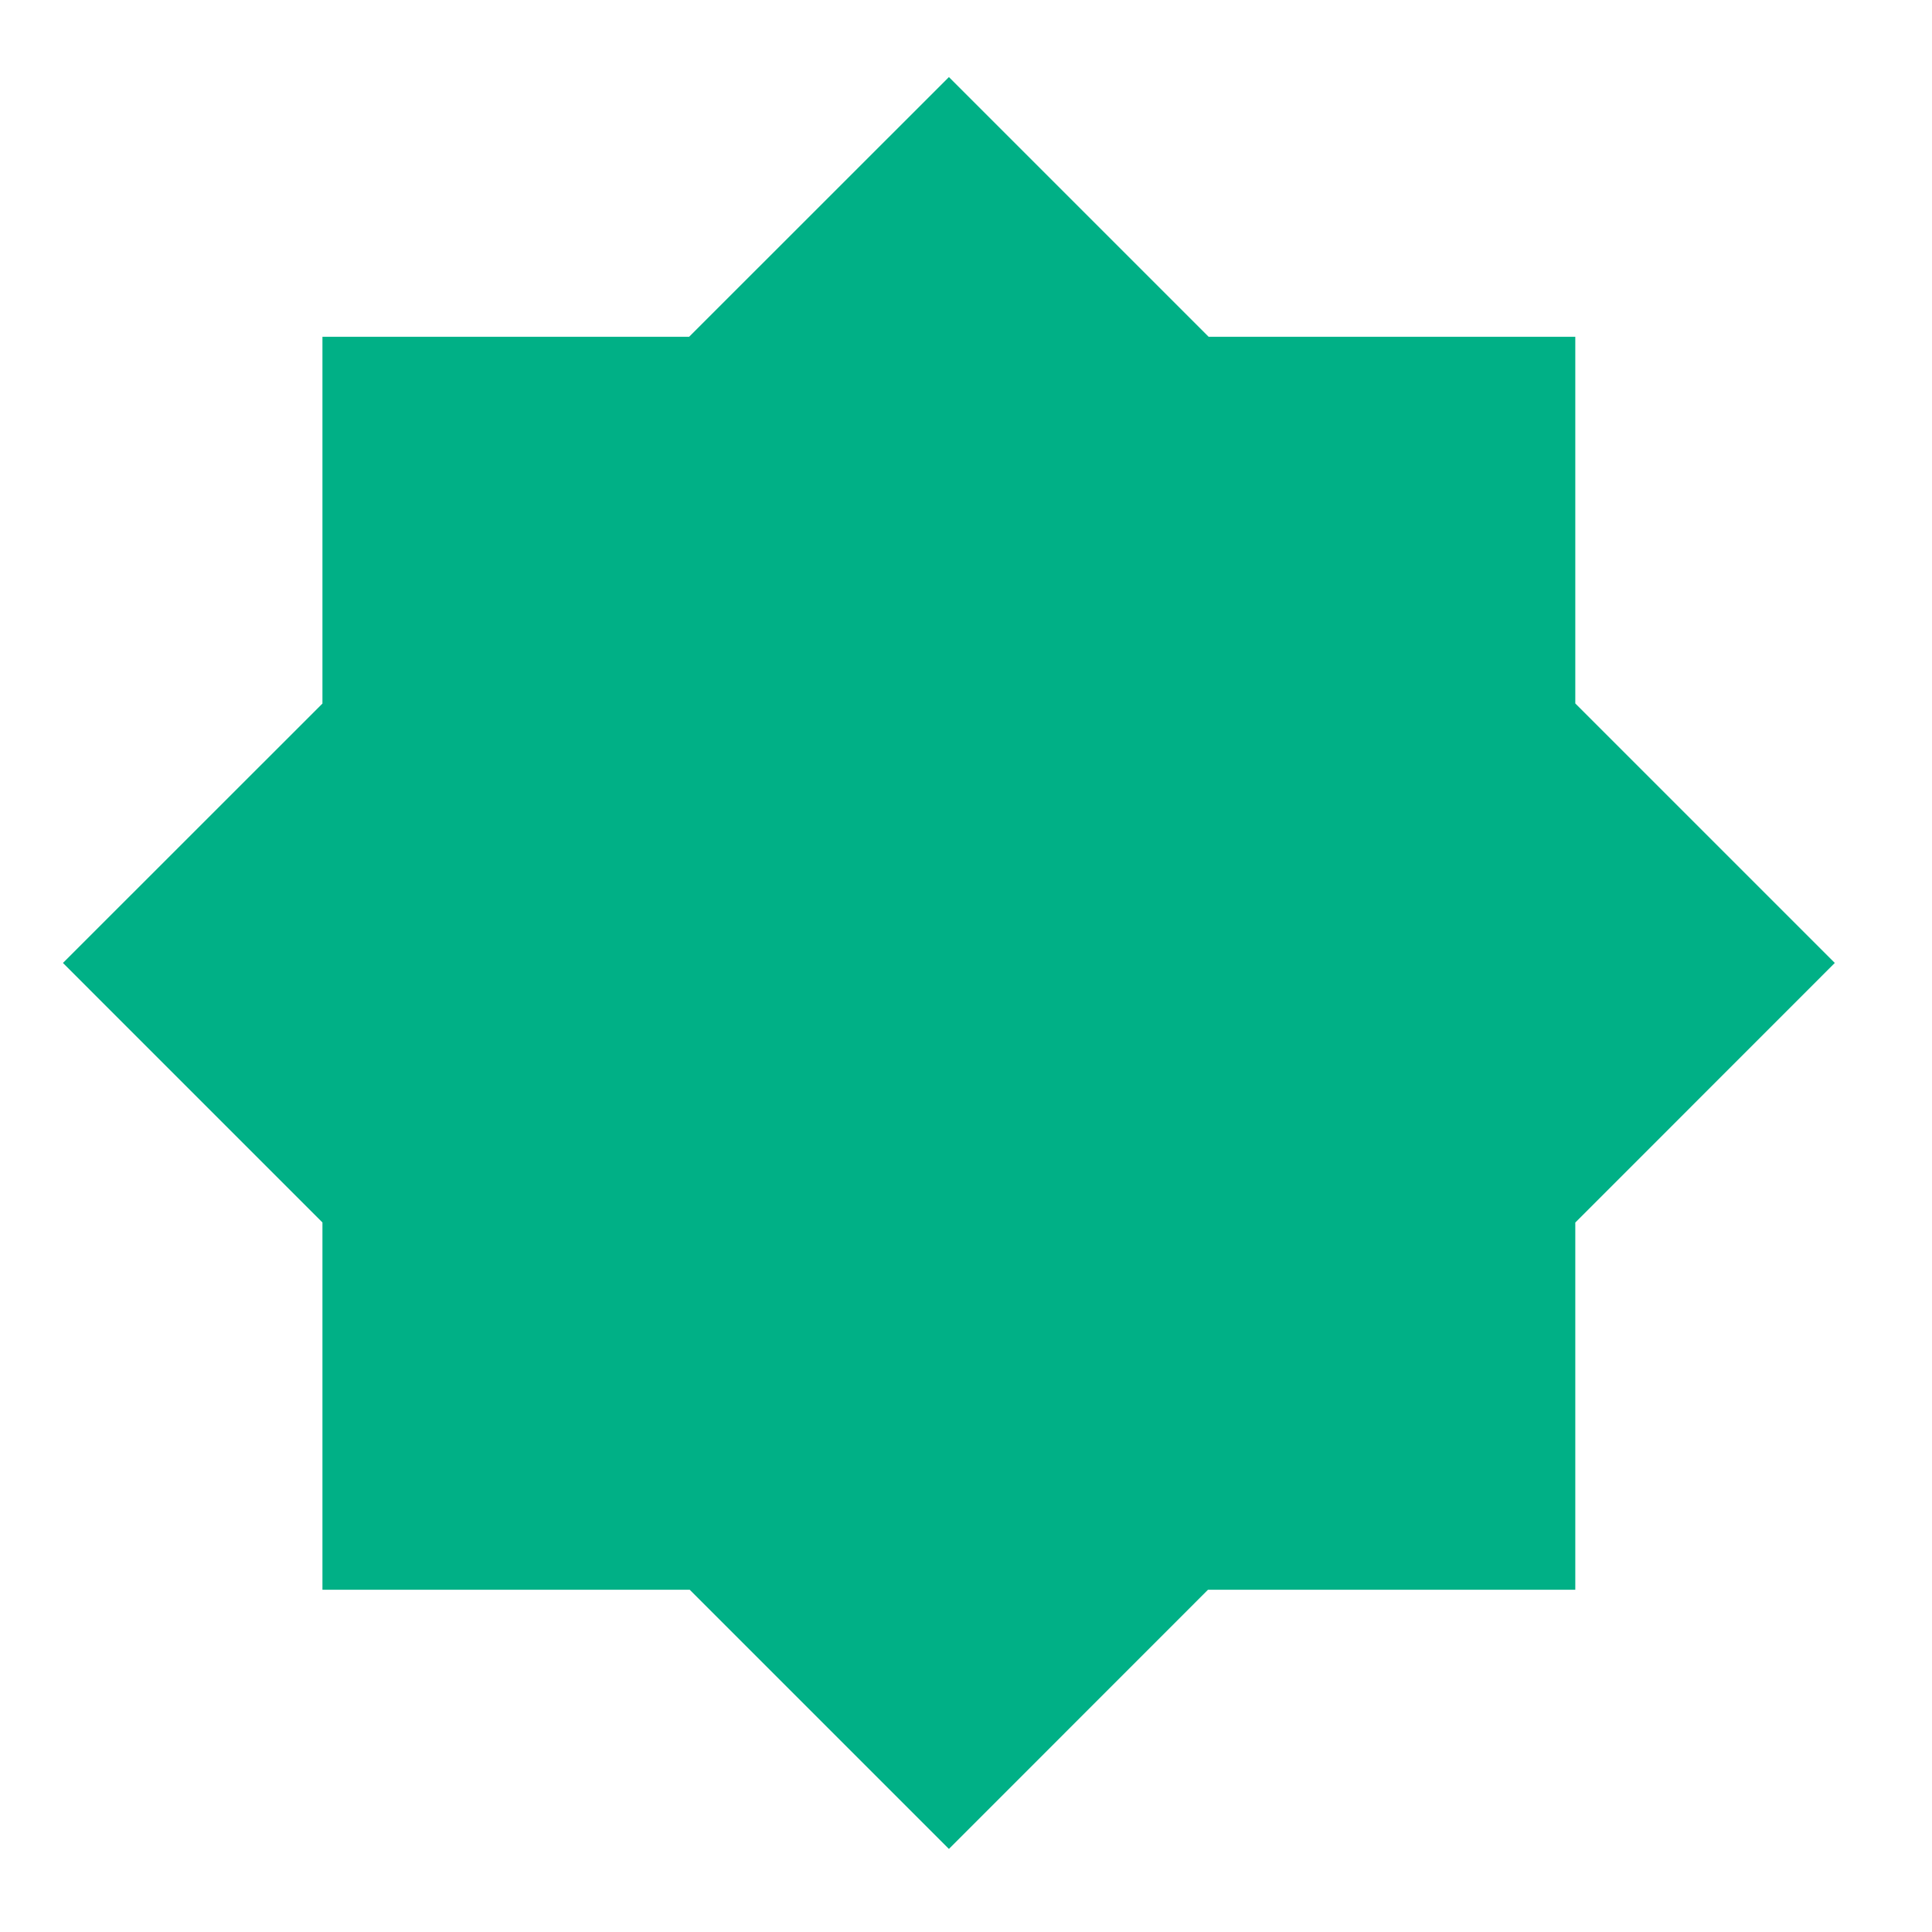 <svg width="19" height="19" viewBox="0 0 19 19" fill="none" xmlns="http://www.w3.org/2000/svg">
<path fill-rule="evenodd" clip-rule="evenodd" d="M15.492 6.918L18.044 9.47L15.492 12.023V15.634H11.88L9.332 18.183L6.783 15.634H3.171V12.022L0.619 9.47L3.171 6.919V3.312H6.777L9.332 0.758L11.886 3.312H15.492V6.918Z" fill="#00B086"/>
</svg>
